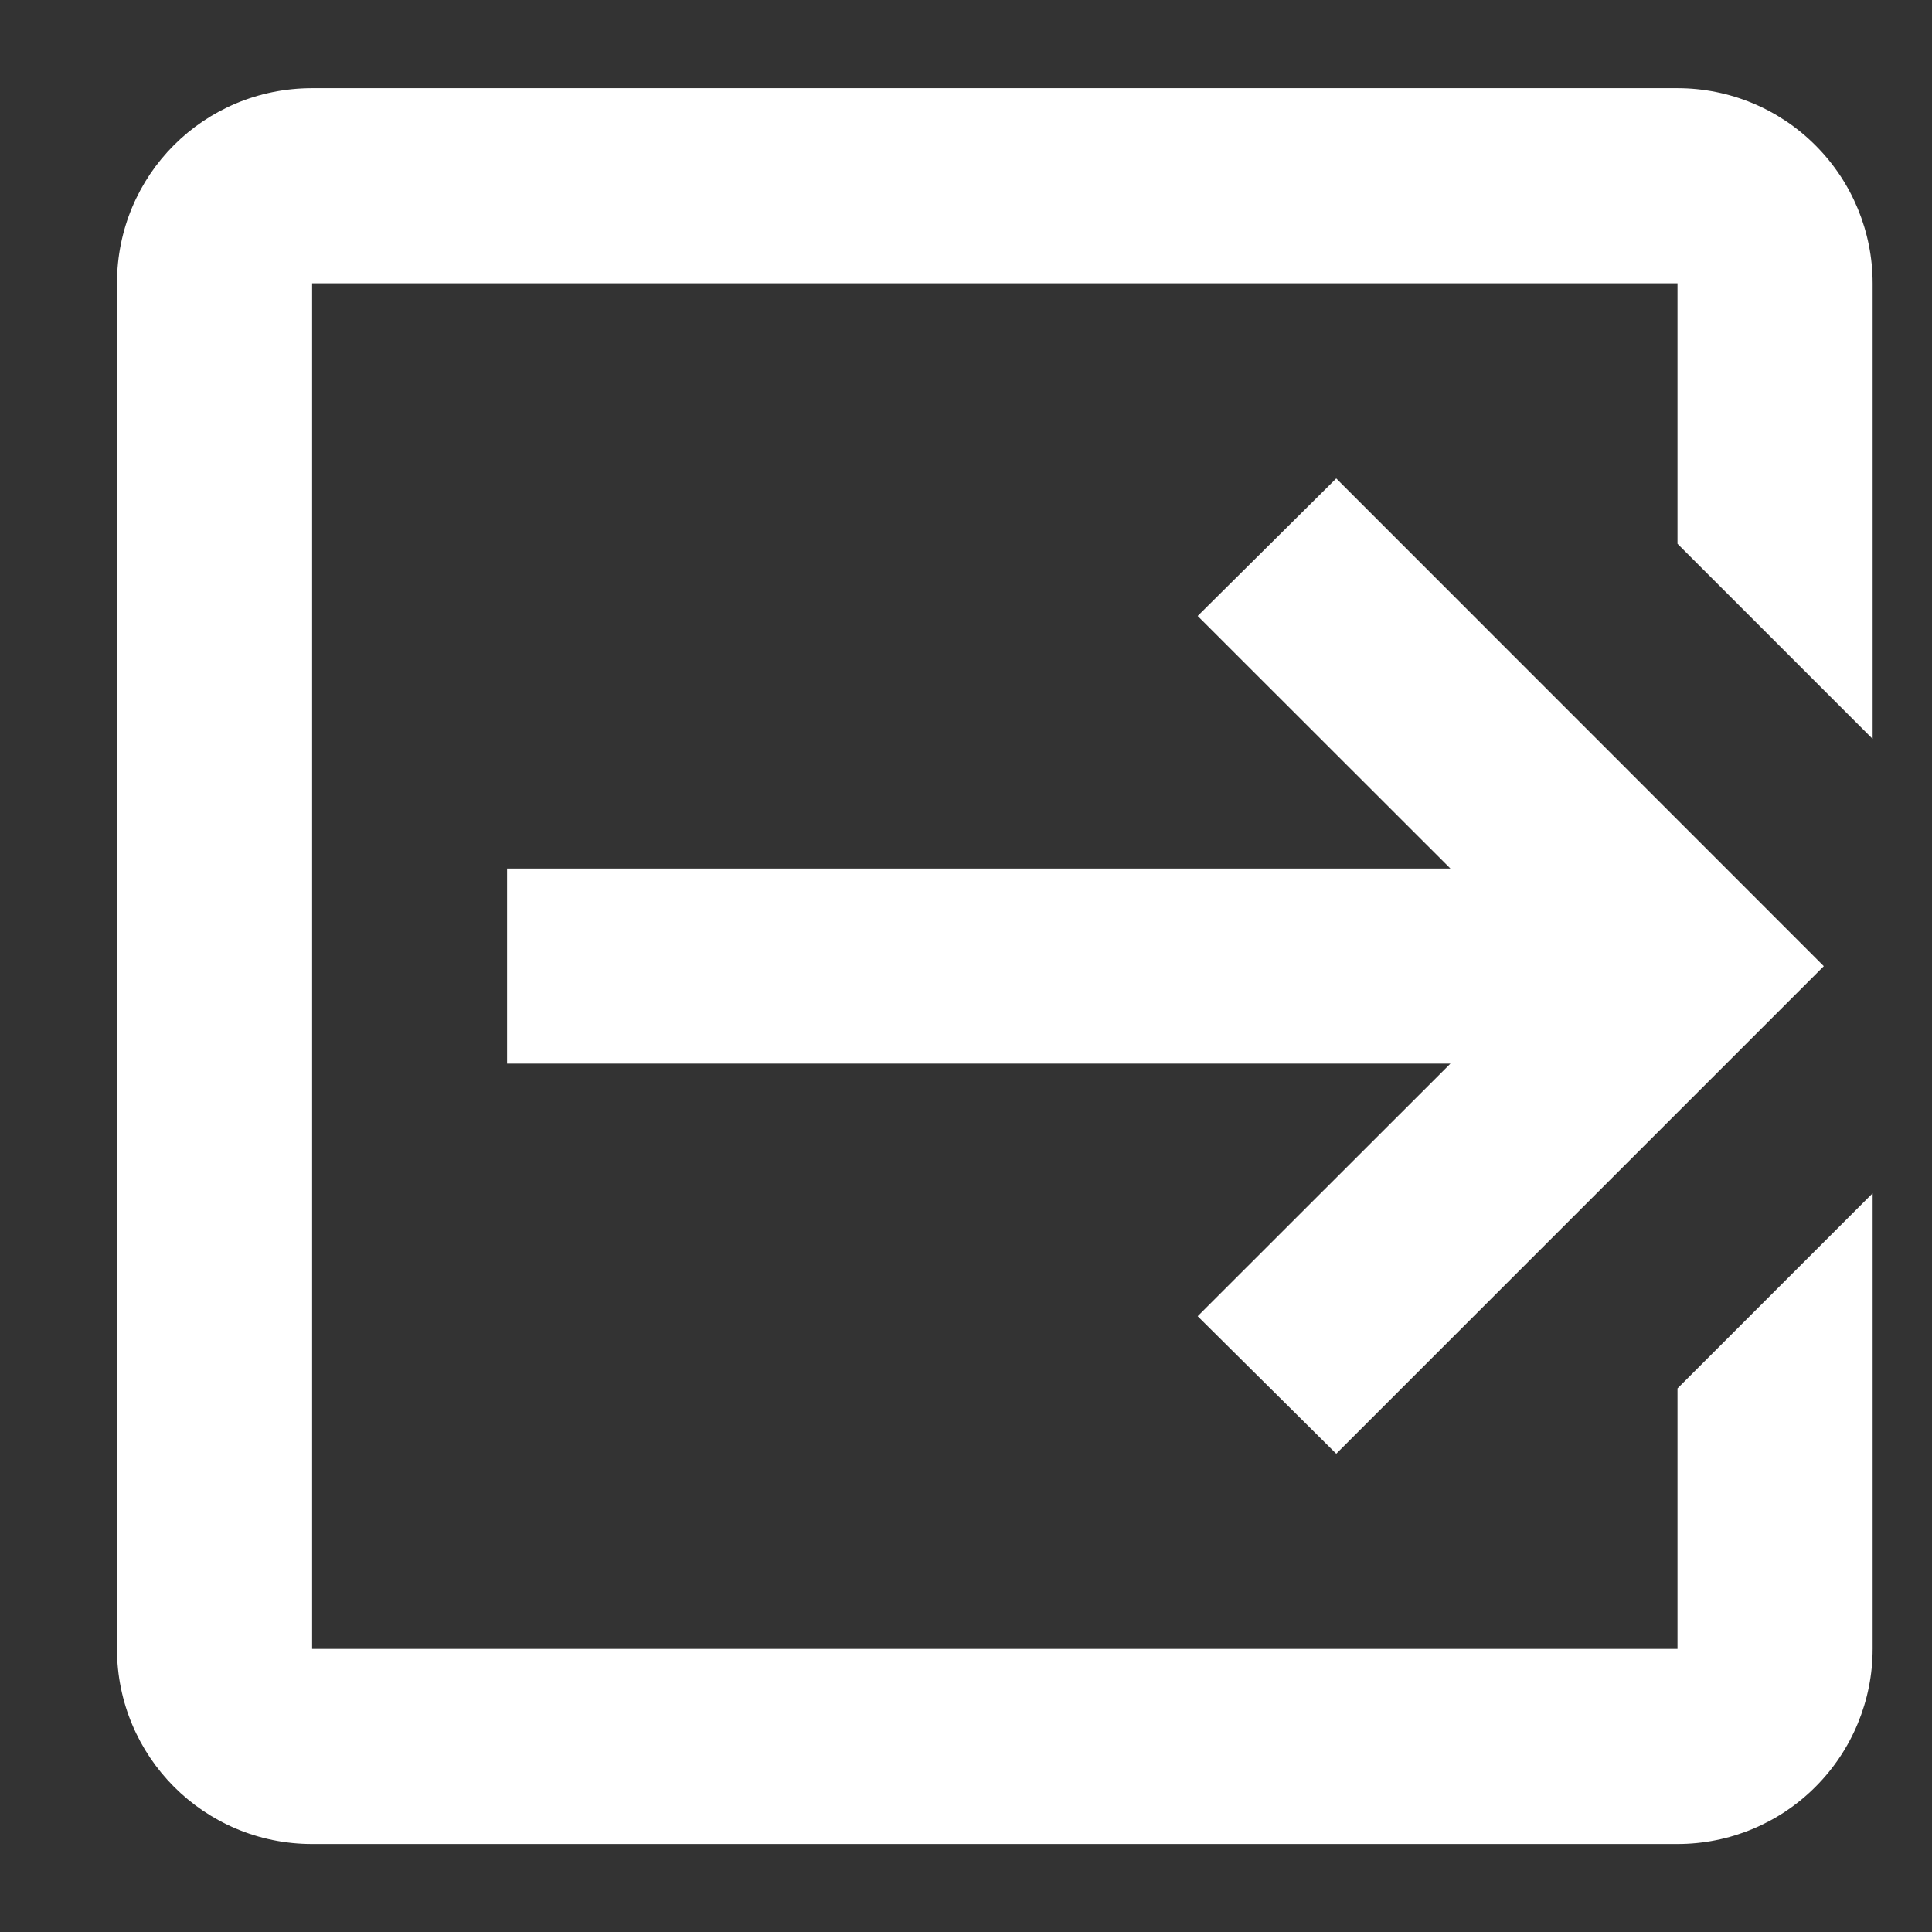 <svg width="11" height="11" viewBox="0 0 11 11" fill="none" xmlns="http://www.w3.org/2000/svg">
<rect x="0" y="0" width="11" height="11" fill="#333333" stroke="none"/>
<path d="M6.819 7.494L8.258 6.056H2.887V4.945H8.258L6.819 3.507L7.608 2.724L10.384 5.501L7.608 8.277L6.819 7.494ZM9.551 0.502C9.846 0.502 10.129 0.619 10.337 0.828C10.545 1.036 10.662 1.319 10.662 1.613V4.207L9.551 3.096V1.613H1.777V9.388H9.551V7.905L10.662 6.794V9.388C10.662 9.682 10.545 9.965 10.337 10.173C10.129 10.382 9.846 10.499 9.551 10.499H1.777C1.16 10.499 0.666 9.999 0.666 9.388V1.613C0.666 0.997 1.16 0.502 1.777 0.502H9.551Z" fill="white"/>
</svg>

